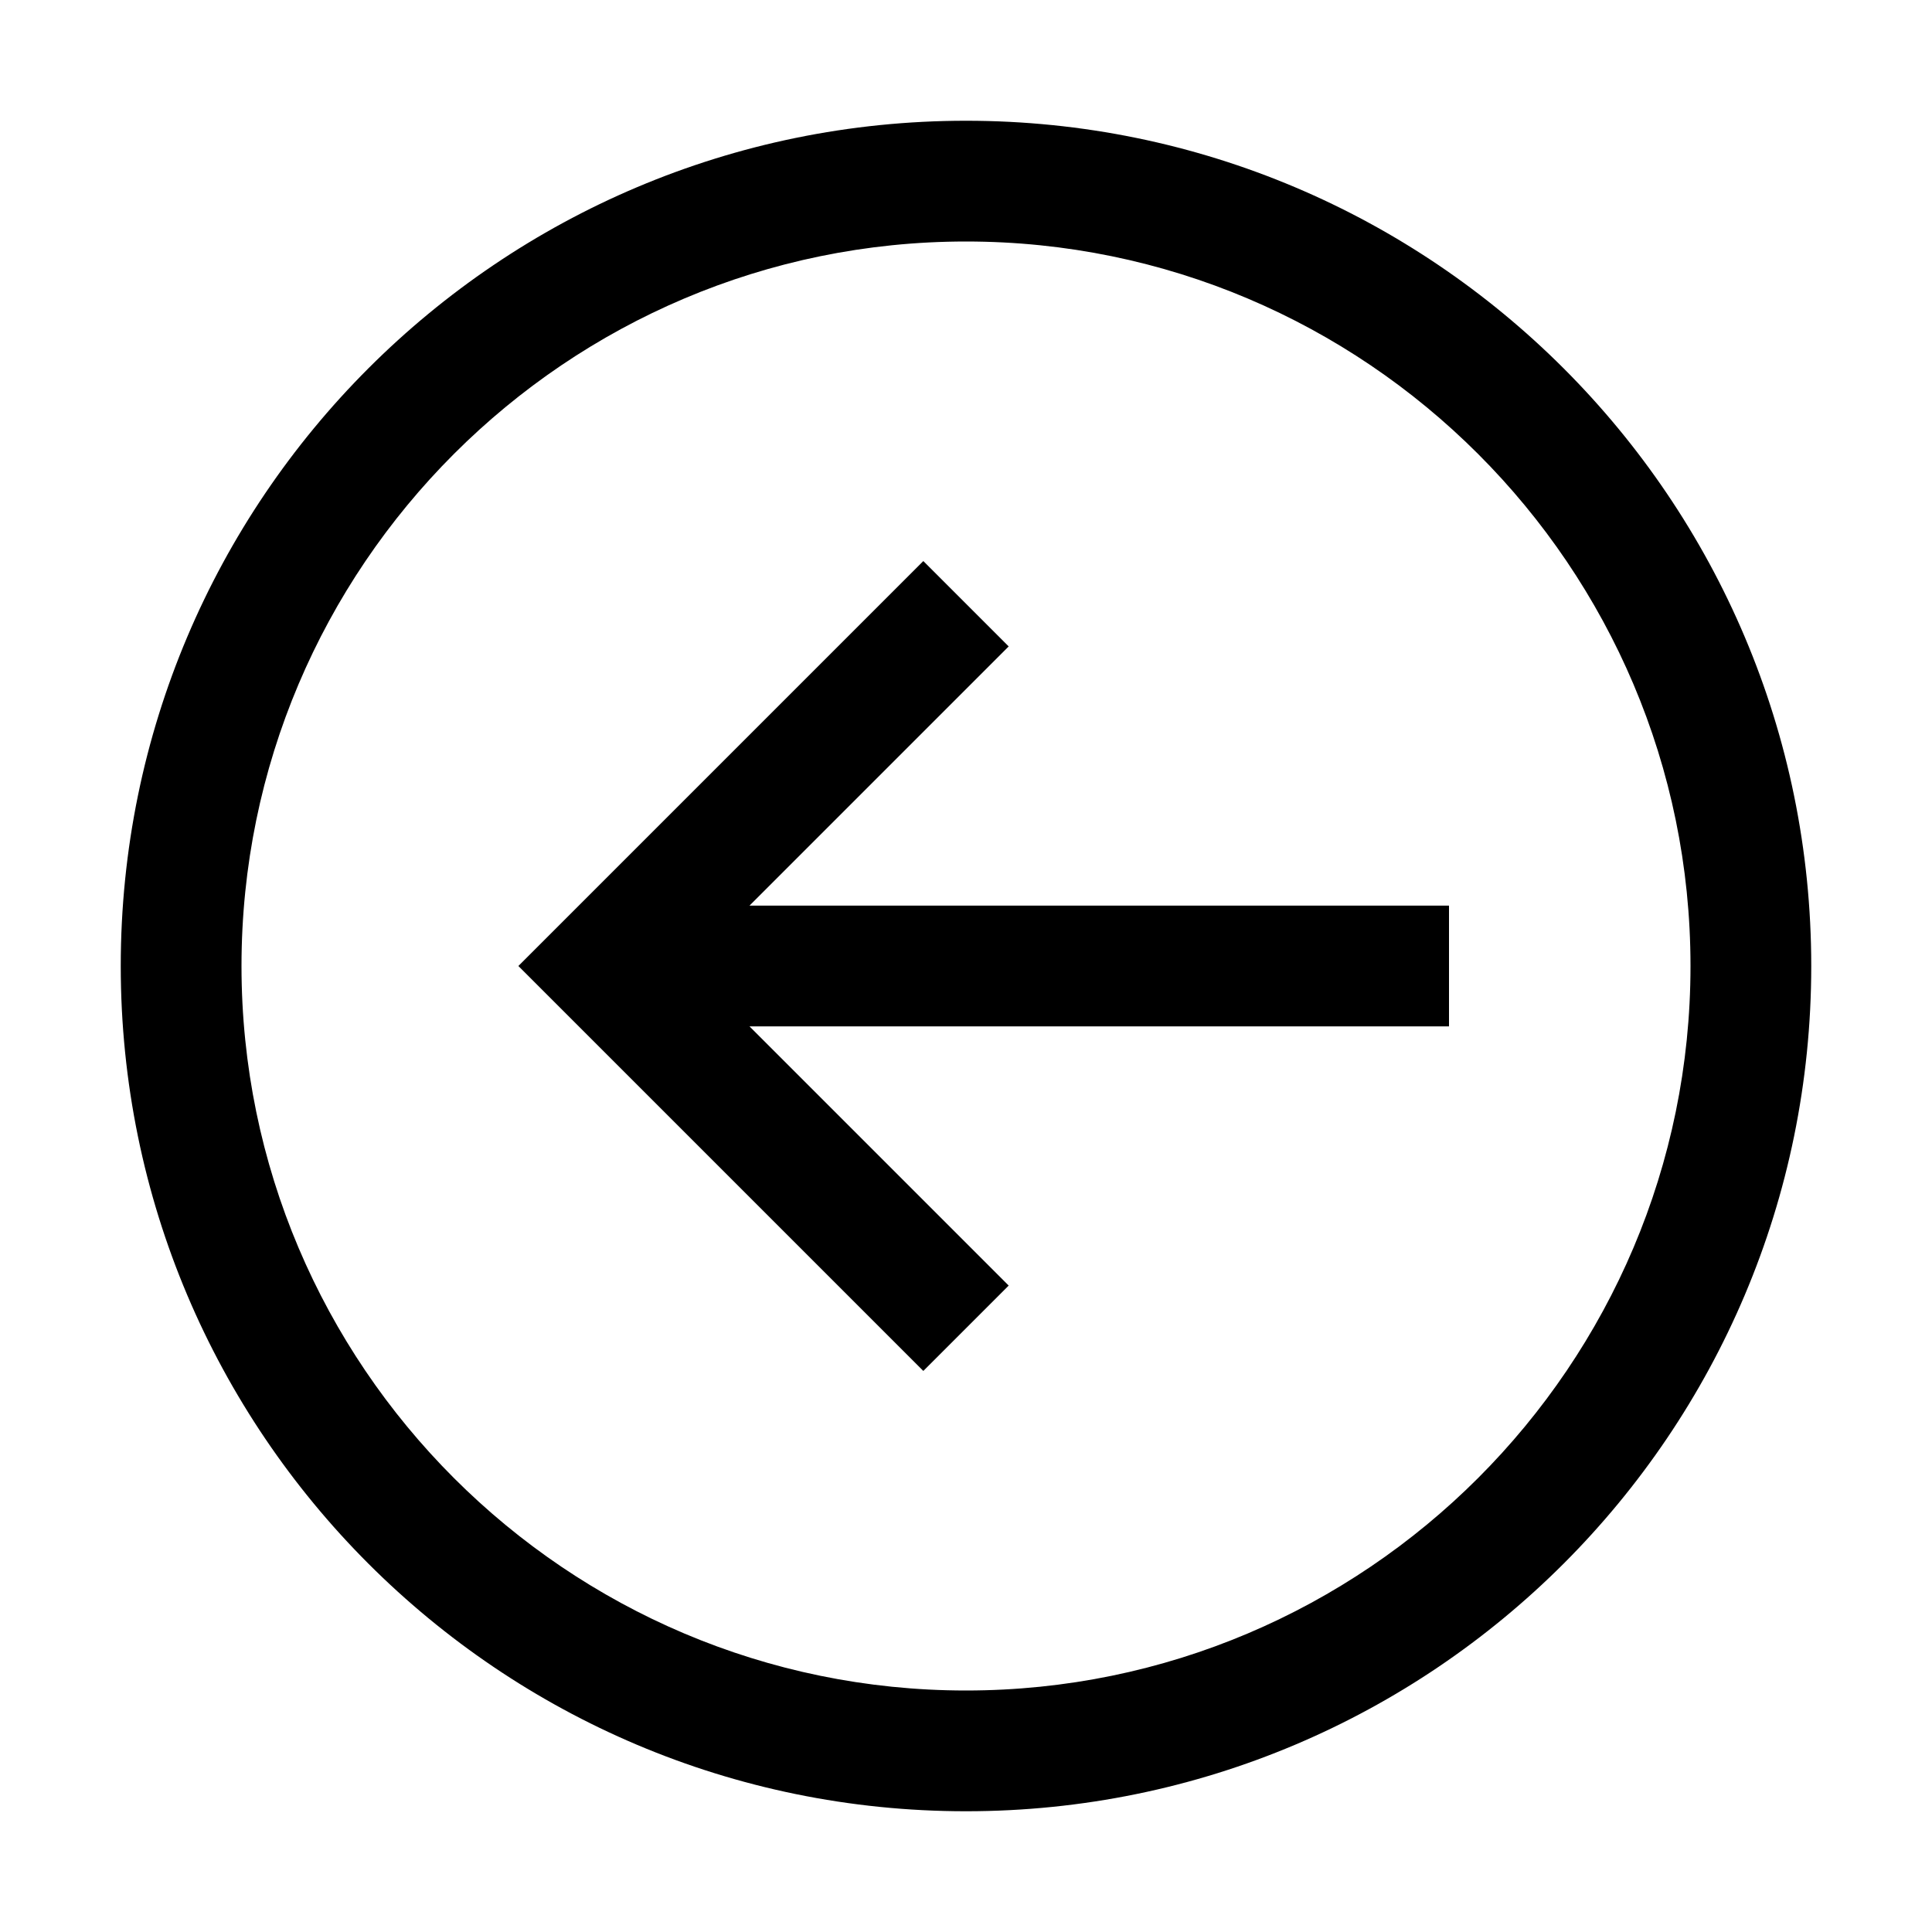 <svg xmlns="http://www.w3.org/2000/svg" viewBox="0 0 32 32"><path d="M16 2C8.27 2 2 8.27 2 16s6.27 14 14 14 14-6.27 14-14S23.73 2 16 2zm0 26C9.383 28 4 22.617 4 16S9.383 4 16 4s12 5.383 12 12-5.383 12-12 12z"/><path d="M16.707 10.707l-1.414-1.414L8.586 16l6.707 6.707 1.414-1.414L12.414 17H24v-2H12.414"/></svg>